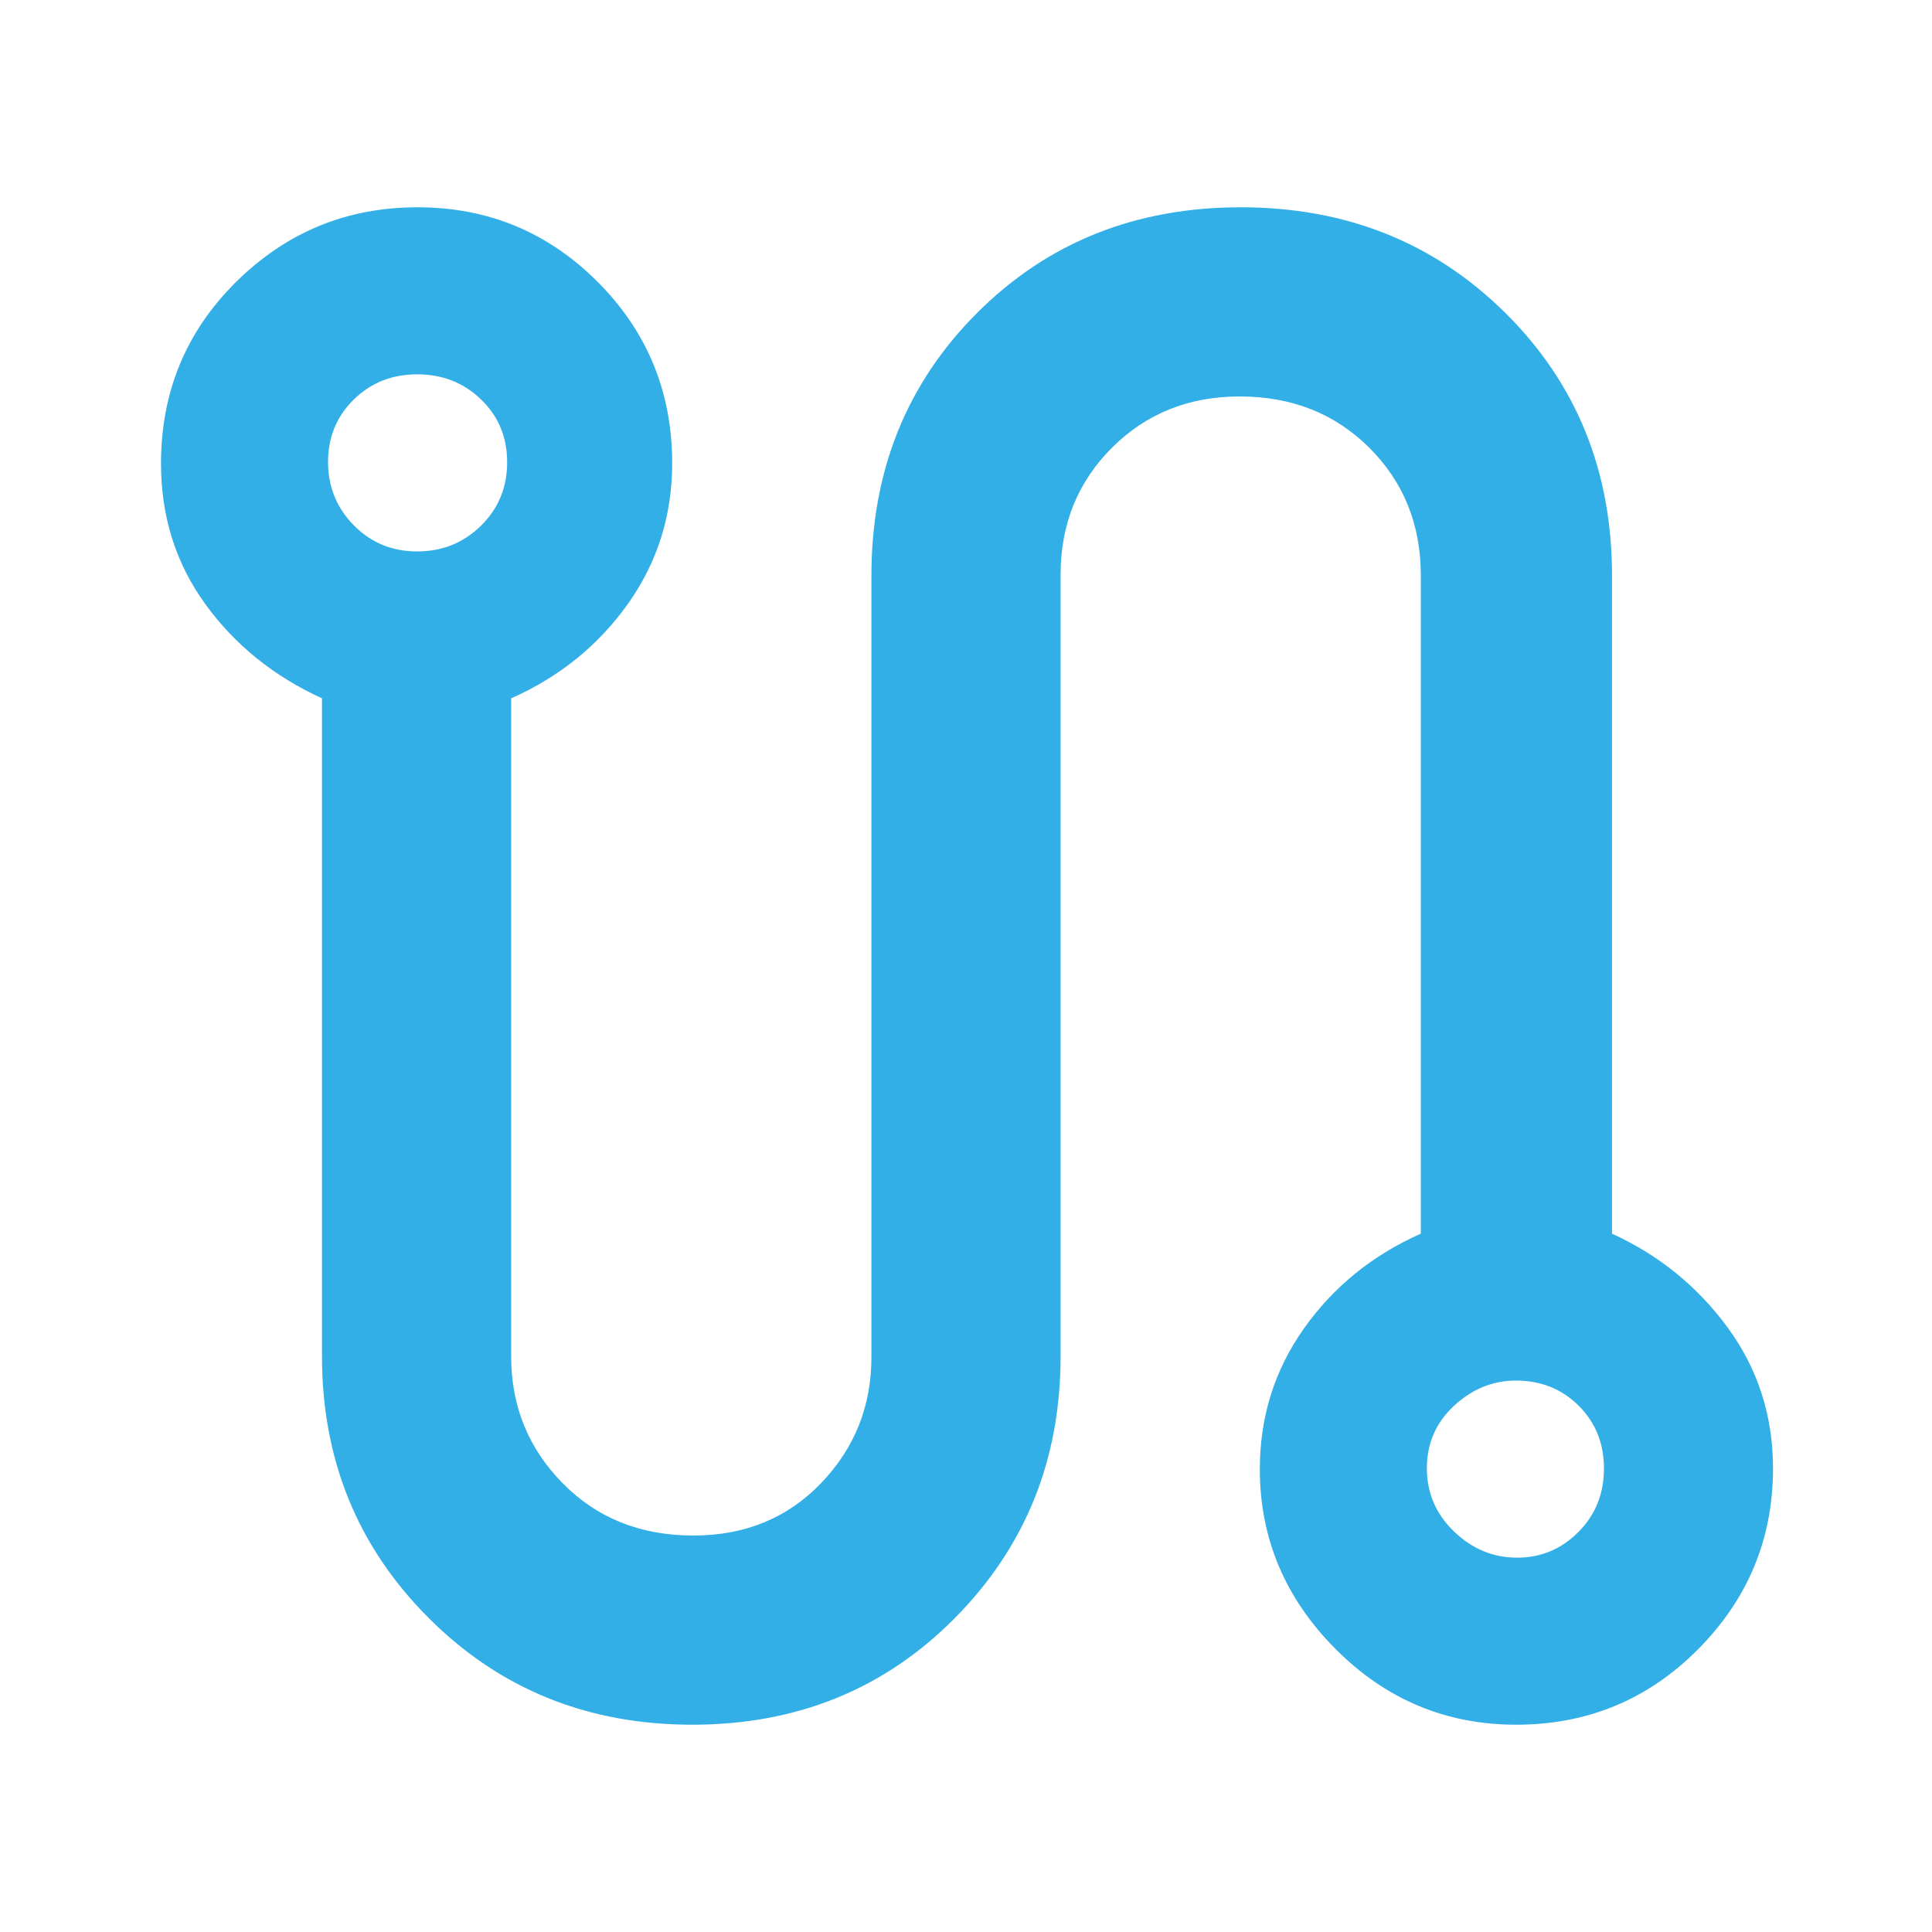 <svg xmlns="http://www.w3.org/2000/svg" height="48" viewBox="0 -960 960 960" width="48"><path fill="rgb(50, 175, 230)" d="M344-103q-78 0-131-53.03T160-286v-327q-36-16.47-58-46.85-22-30.39-22-69.82 0-53.41 37.44-90.37 37.44-36.96 90-36.96T297-819.9q37 37.09 37 90.09 0 38.93-22 69.87Q290-629 254-613v327.06q0 36.97 25.59 62.96Q305.17-197 344.5-197q38.5 0 63.5-26.05 25-26.04 25-62.62V-674q0-78 52.5-130.5t131-52.5q78.5 0 131.5 52.5T801-674v327q35 16 57.5 46.7 22.5 30.71 22.5 69.97 0 52.33-37.23 89.83T753.35-103q-52.35 0-89.85-37.75Q626-178.5 626-230q0-39 22-70t58-47v-327q0-38-25.59-63.5Q654.83-763 616-763q-38 0-63.5 25.5T527-674.44V-286q0 76.94-52.5 129.97T344-103ZM207.28-686Q226-686 239-698.78t13-31.5q0-18.72-12.95-31.22T207.28-774q-18.72 0-31.5 12.53Q163-748.94 163-730.42 163-712 175.78-699t31.5 13Zm546.54 500q17.81 0 30.5-12.78Q797-211.56 797-230.28t-12.56-31.22Q771.88-274 753.32-274q-17.32 0-30.82 12.53T709-230.42Q709-212 722.5-199t31.32 13ZM208-730Zm545 500Z"/></svg>